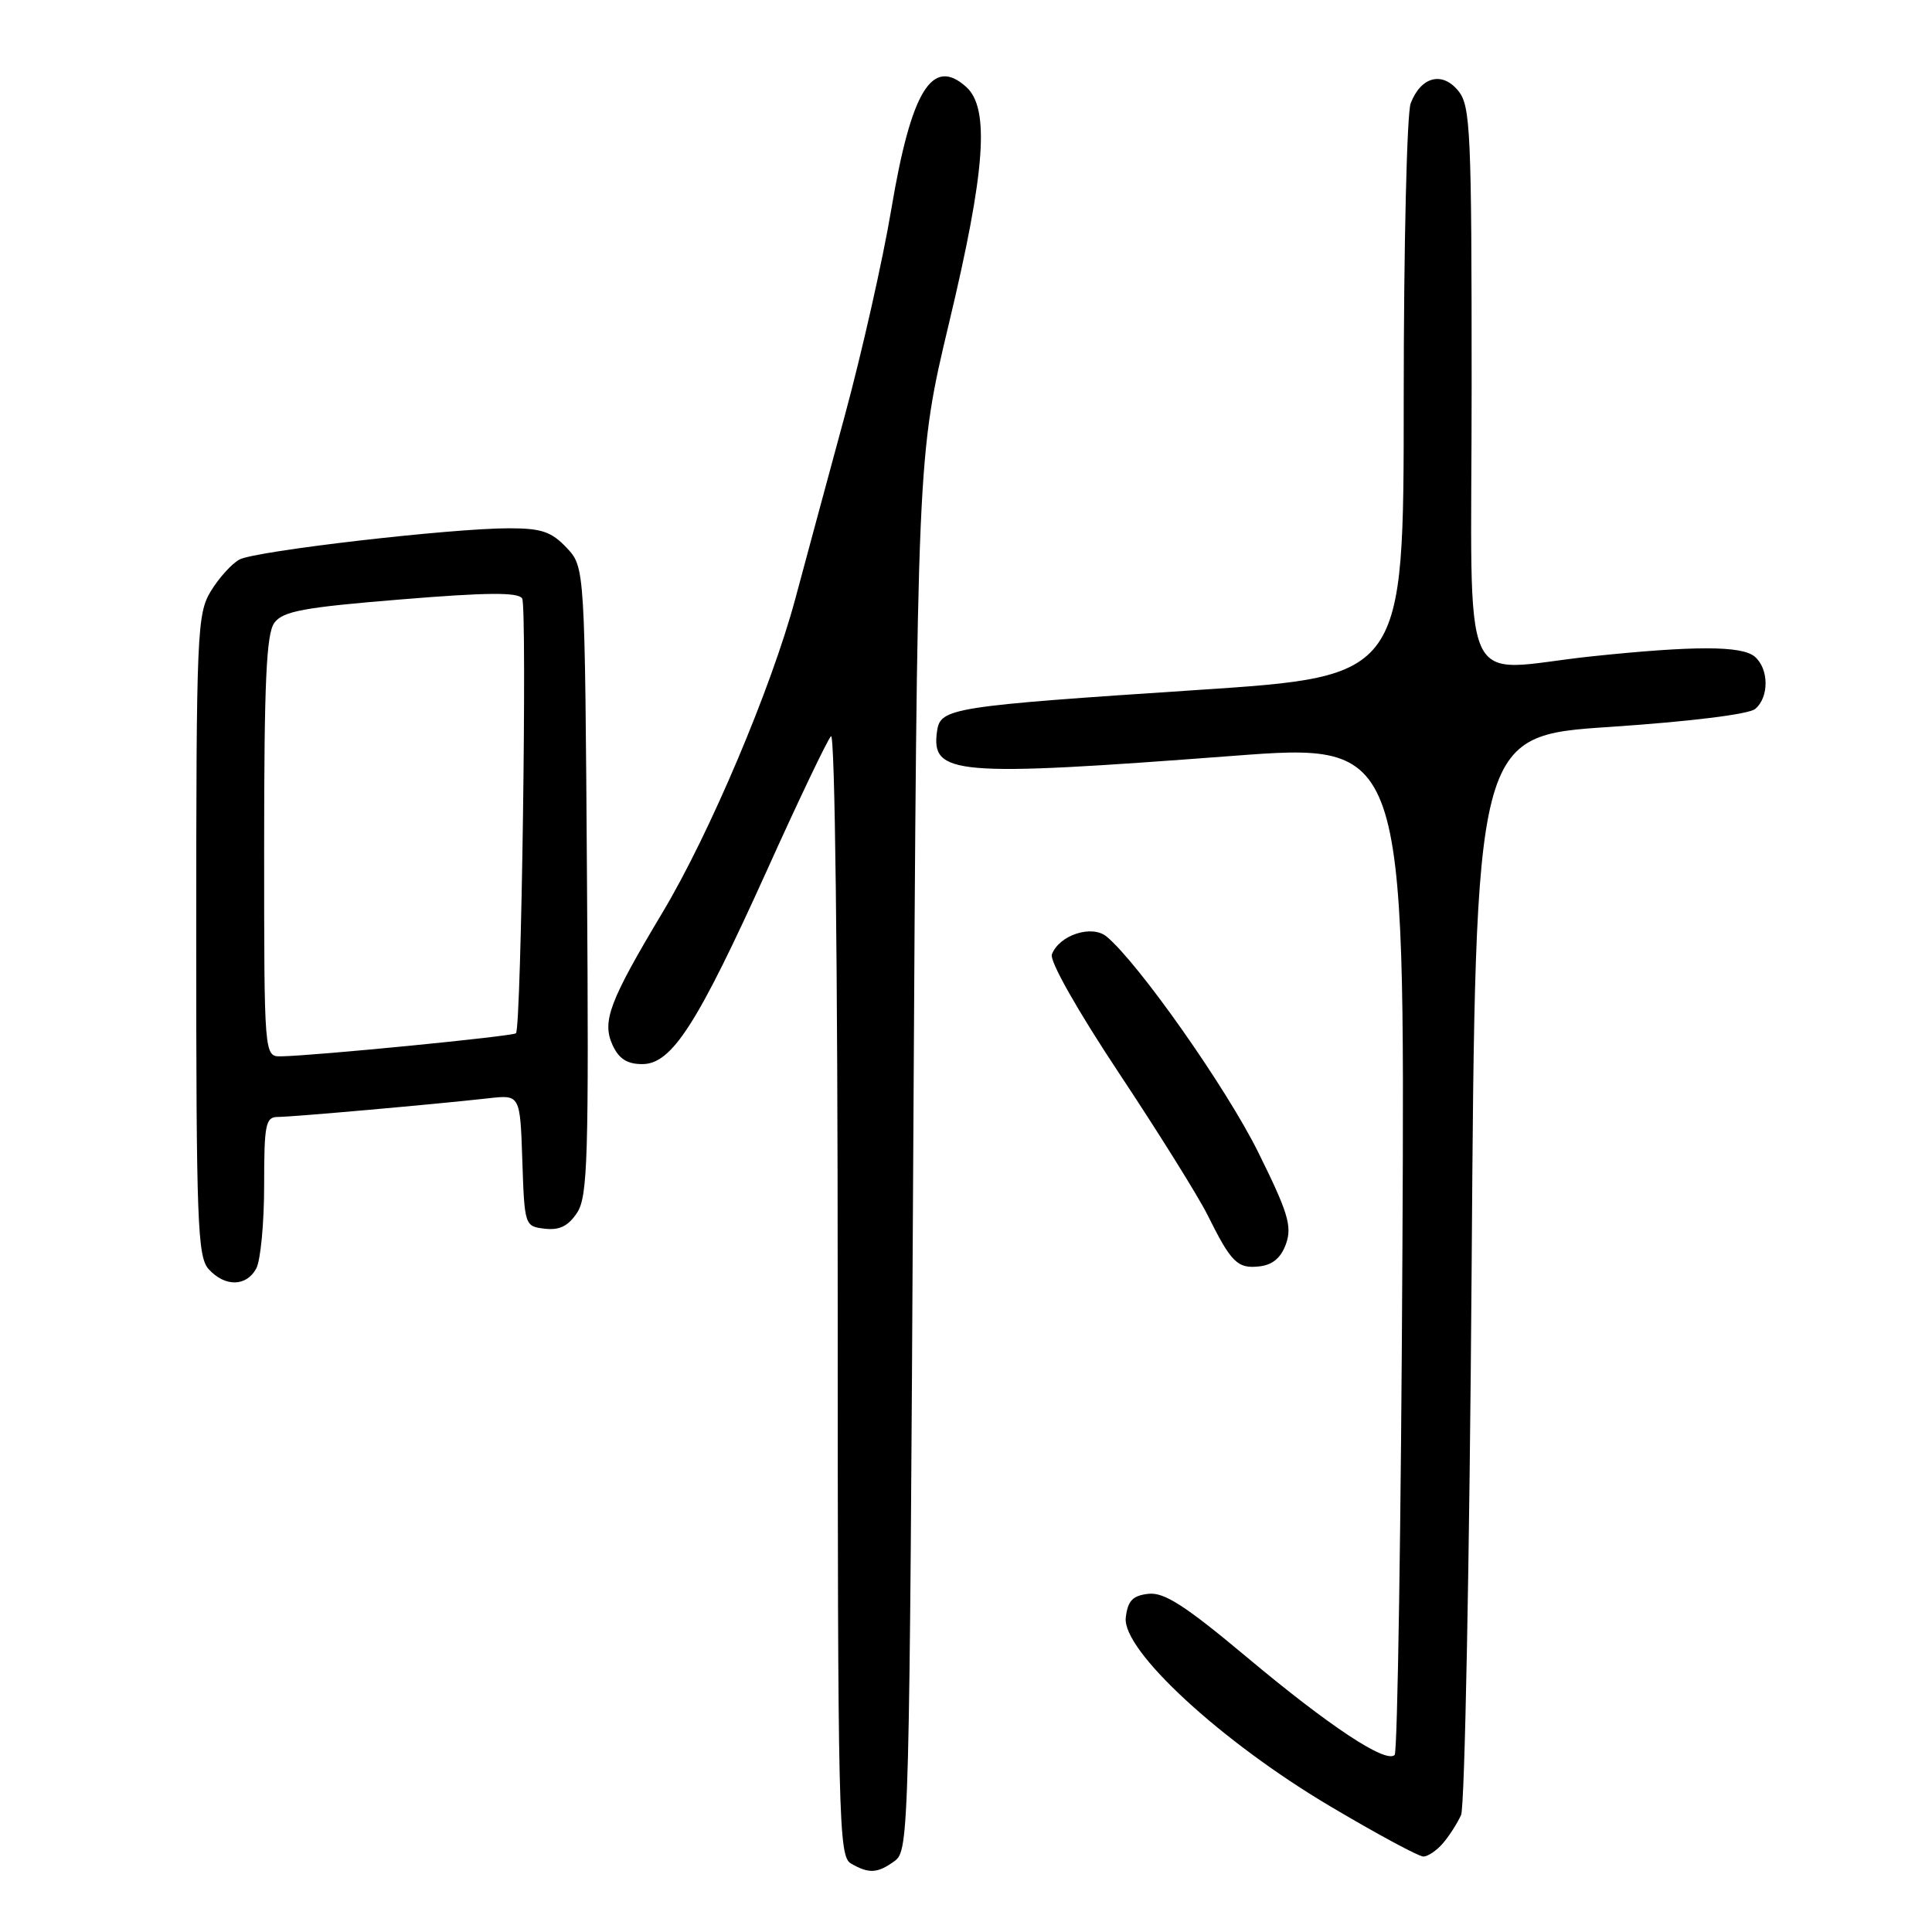 <?xml version="1.0" encoding="UTF-8" standalone="no"?>
<!DOCTYPE svg PUBLIC "-//W3C//DTD SVG 1.1//EN" "http://www.w3.org/Graphics/SVG/1.1/DTD/svg11.dtd" >
<svg xmlns="http://www.w3.org/2000/svg" xmlns:xlink="http://www.w3.org/1999/xlink" version="1.1" viewBox="0 0 256 256">
 <g >
 <path fill="currentColor"
d=" M 118.56 246.58 C 120.45 245.20 120.51 242.76 121.01 152.83 C 121.53 60.50 121.53 60.50 125.76 42.77 C 130.57 22.66 131.17 14.37 128.04 11.53 C 123.53 7.45 120.75 11.98 118.11 27.68 C 116.99 34.38 114.20 46.75 111.91 55.18 C 109.62 63.61 106.69 74.48 105.38 79.35 C 102.23 91.10 94.01 110.52 87.81 120.87 C 80.75 132.67 79.74 135.33 81.16 138.46 C 82.00 140.30 83.09 141.00 85.11 141.00 C 89.02 141.00 92.40 135.73 101.65 115.27 C 105.81 106.04 109.62 98.07 110.11 97.55 C 110.63 96.99 111.00 127.47 111.00 171.25 C 111.00 241.29 111.11 245.96 112.75 246.92 C 115.14 248.31 116.29 248.24 118.56 246.58 Z  M 191.19 244.25 C 192.02 243.29 193.10 241.60 193.60 240.50 C 194.09 239.40 194.72 206.78 195.00 168.00 C 195.50 97.50 195.50 97.50 213.32 96.32 C 223.90 95.61 231.72 94.65 232.57 93.94 C 234.44 92.39 234.40 88.58 232.49 86.99 C 230.76 85.55 224.44 85.55 210.91 86.97 C 193.00 88.86 195.00 93.37 195.00 51.11 C 195.00 17.40 194.85 14.03 193.24 12.05 C 191.11 9.41 188.27 10.15 186.92 13.70 C 186.42 15.04 186.00 32.66 186.00 52.87 C 186.00 89.62 186.00 89.62 158.75 91.42 C 126.08 93.58 124.61 93.81 124.17 96.85 C 123.33 102.70 126.38 102.96 163.33 100.16 C 186.16 98.43 186.16 98.43 185.83 165.13 C 185.65 201.82 185.18 232.15 184.80 232.54 C 183.64 233.70 176.14 228.74 165.16 219.54 C 156.99 212.71 154.25 210.95 152.16 211.19 C 150.07 211.43 149.43 212.11 149.17 214.35 C 148.68 218.67 161.80 230.78 176.27 239.35 C 182.44 243.01 187.99 246.00 188.59 246.00 C 189.20 246.00 190.37 245.21 191.19 244.25 Z  M 33.96 168.07 C 34.53 167.00 35.00 162.05 35.00 157.07 C 35.00 148.95 35.19 148.00 36.83 148.00 C 38.77 148.00 57.64 146.32 64.71 145.53 C 68.92 145.05 68.92 145.05 69.21 153.77 C 69.50 162.42 69.53 162.50 72.19 162.81 C 74.14 163.04 75.31 162.45 76.47 160.69 C 77.88 158.54 78.03 153.36 77.78 116.71 C 77.50 75.16 77.50 75.16 75.08 72.58 C 73.07 70.45 71.75 70.00 67.45 70.00 C 59.76 70.00 33.86 73.00 31.73 74.14 C 30.72 74.68 29.02 76.56 27.95 78.31 C 26.11 81.34 26.01 83.68 26.00 123.92 C 26.00 161.99 26.17 166.53 27.65 168.17 C 29.81 170.55 32.66 170.50 33.96 168.07 Z  M 170.42 164.77 C 171.22 162.47 170.65 160.60 166.70 152.64 C 162.47 144.11 150.85 127.60 146.63 124.10 C 144.68 122.49 140.36 123.89 139.38 126.46 C 139.05 127.32 142.72 133.82 148.29 142.22 C 153.50 150.07 158.78 158.53 160.01 161.00 C 163.14 167.31 163.98 168.14 166.90 167.80 C 168.65 167.60 169.77 166.64 170.42 164.77 Z  M 35.00 112.19 C 35.00 90.41 35.29 83.98 36.35 82.53 C 37.48 80.99 40.19 80.48 53.09 79.43 C 64.51 78.49 68.67 78.46 69.19 79.30 C 69.86 80.40 69.08 136.09 68.37 136.91 C 68.03 137.31 41.64 139.90 37.25 139.97 C 35.00 140.00 35.00 140.00 35.00 112.19 Z "/>
</g>
</svg>